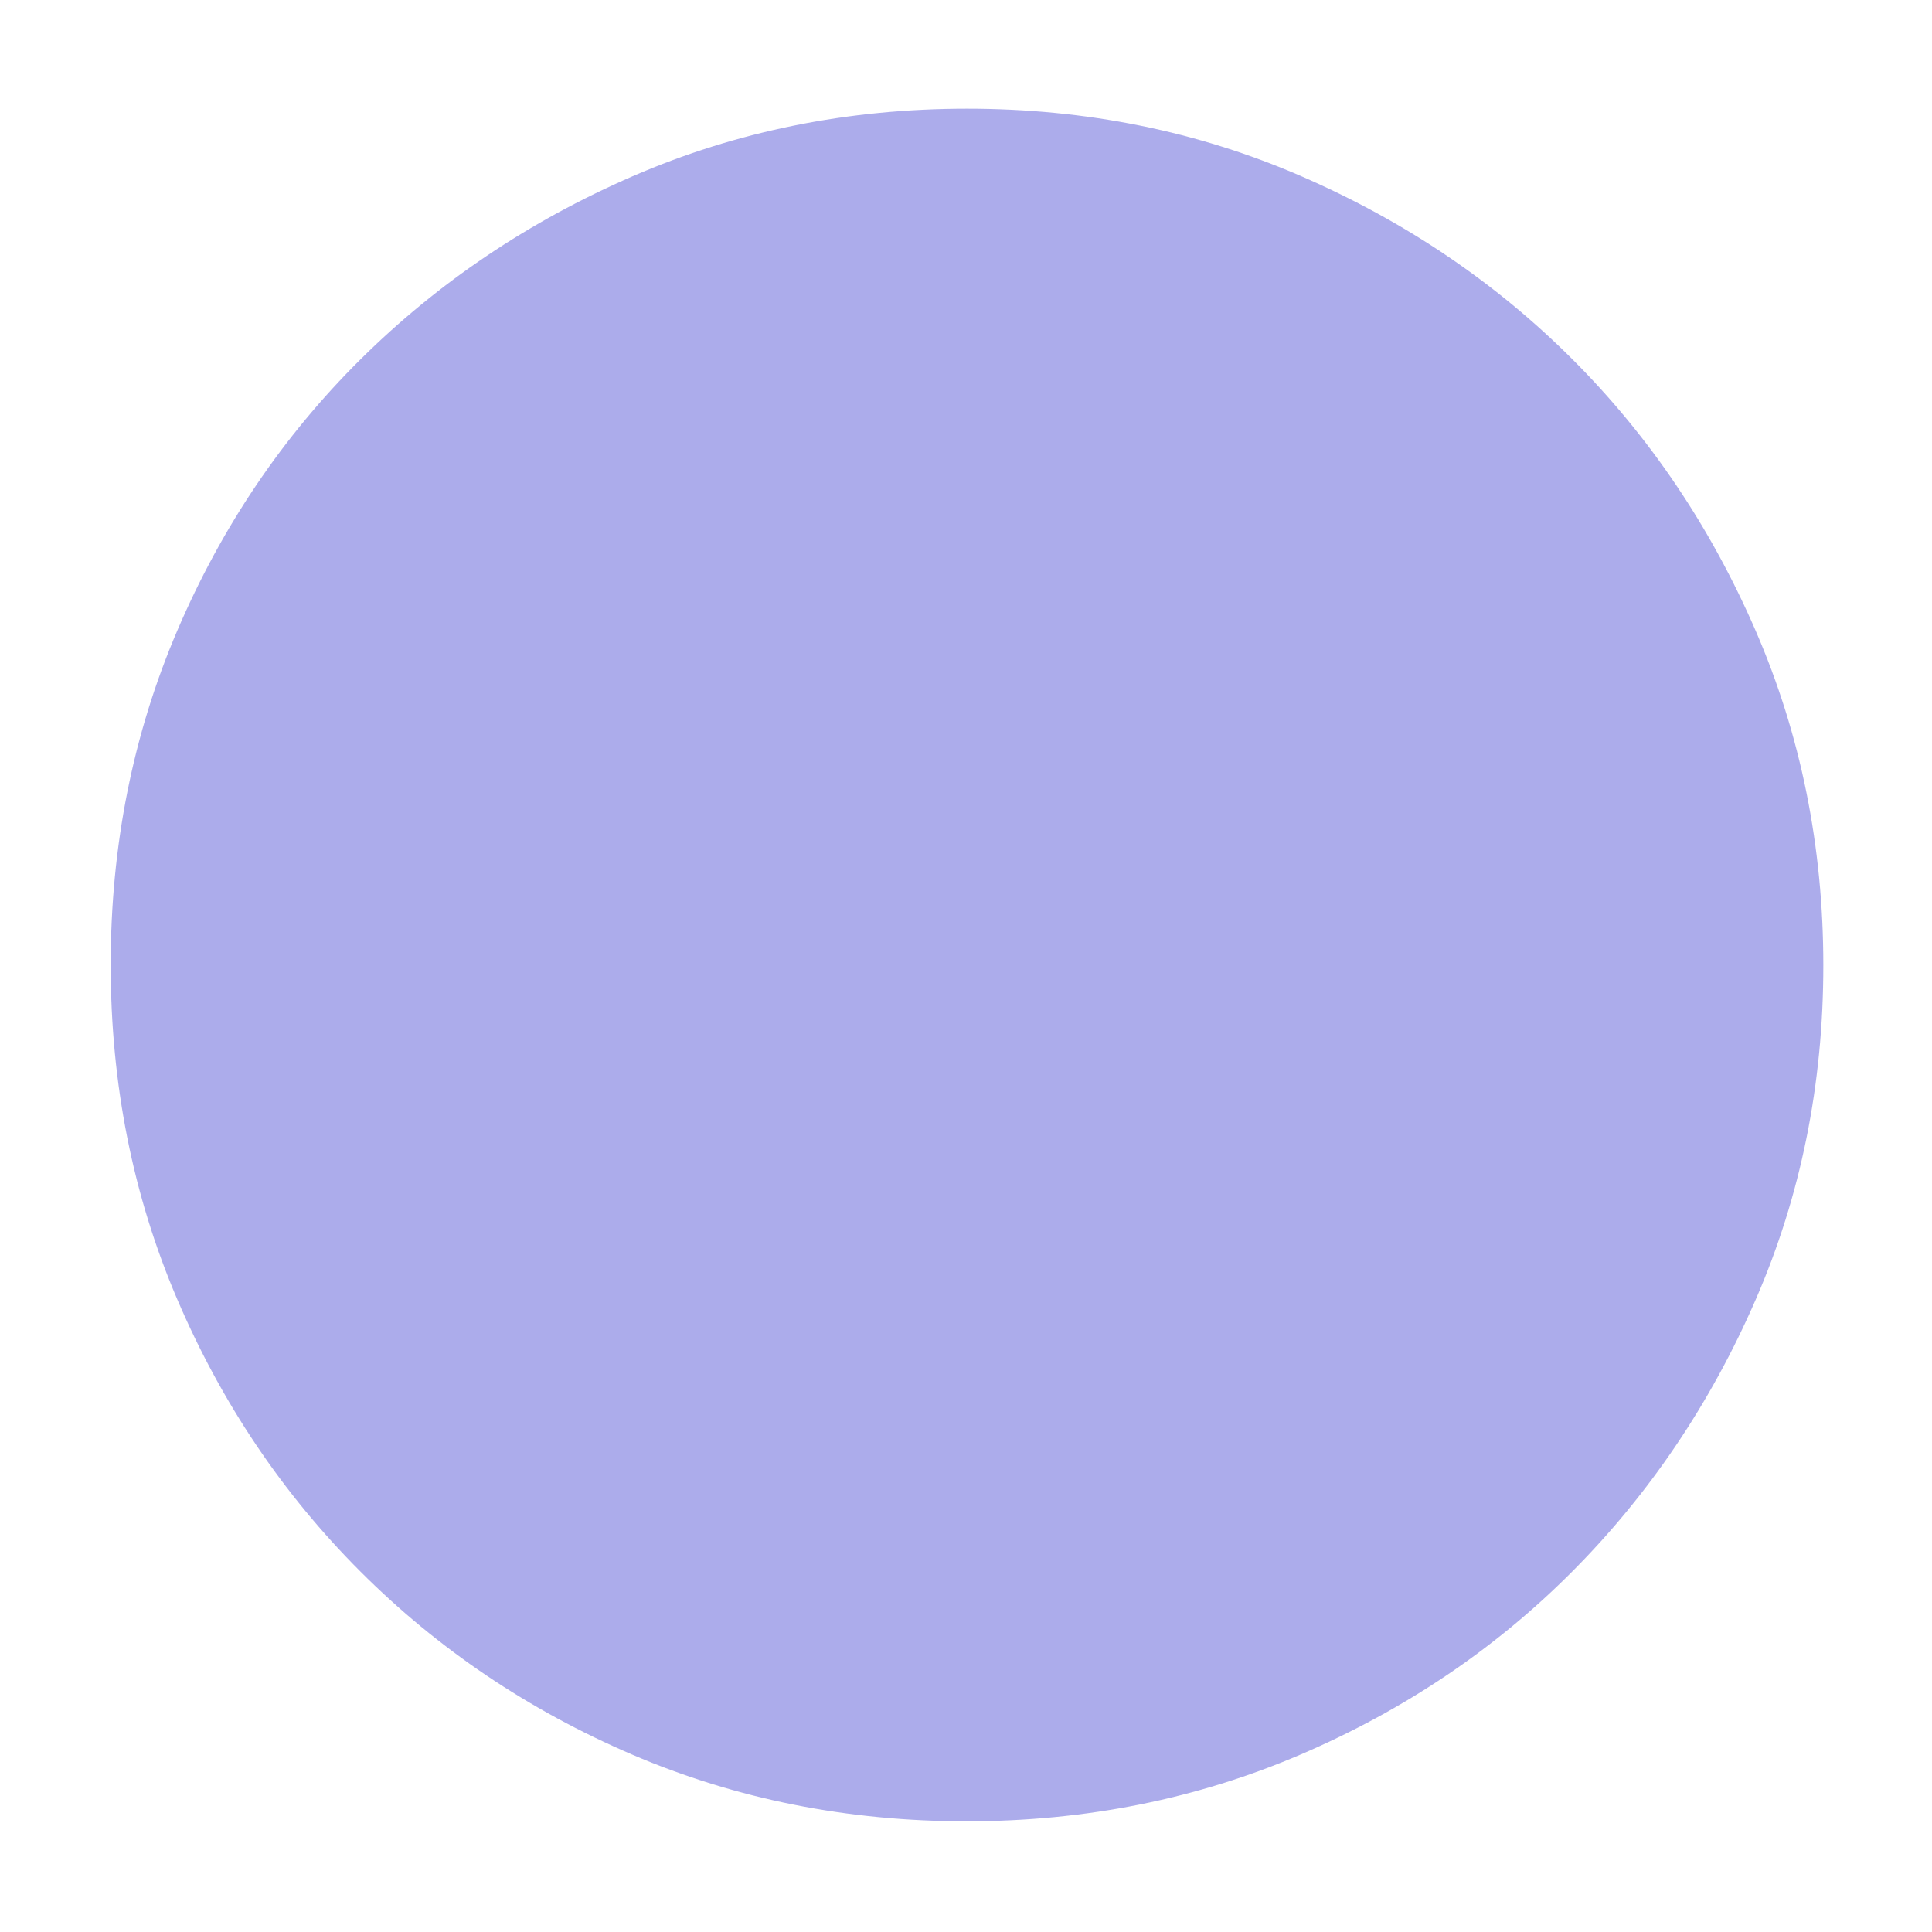 <svg height="48" opacity=".5" viewBox="0 -960 960 960" width="48" xmlns="http://www.w3.org/2000/svg"><path fill="rgb(90, 90, 215)" d="m480.27-55c-59.16 0-114.49-11.027-165.99-33.08-51.5-22.06-96.56-52.4-135.18-91.02s-68.96-83.703-91.02-135.25c-22.053-51.553-33.08-106.937-33.08-166.15s11.027-114.597 33.08-166.15c22.06-51.547 52.4-96.463 91.02-134.75s83.703-68.627 135.25-91.02c51.553-22.387 106.937-33.58 166.15-33.58s114.597 11.193 166.15 33.58c51.547 22.393 96.463 52.733 134.75 91.02s68.627 83.257 91.02 134.91c22.387 51.66 33.58 107.067 33.58 166.22 0 59.16-11.193 114.49-33.58 165.99-22.393 51.5-52.733 96.5-91.02 135-38.287 38.493-83.257 68.83-134.91 91.01-51.66 22.18-107.067 33.27-166.22 33.27z"/></svg>